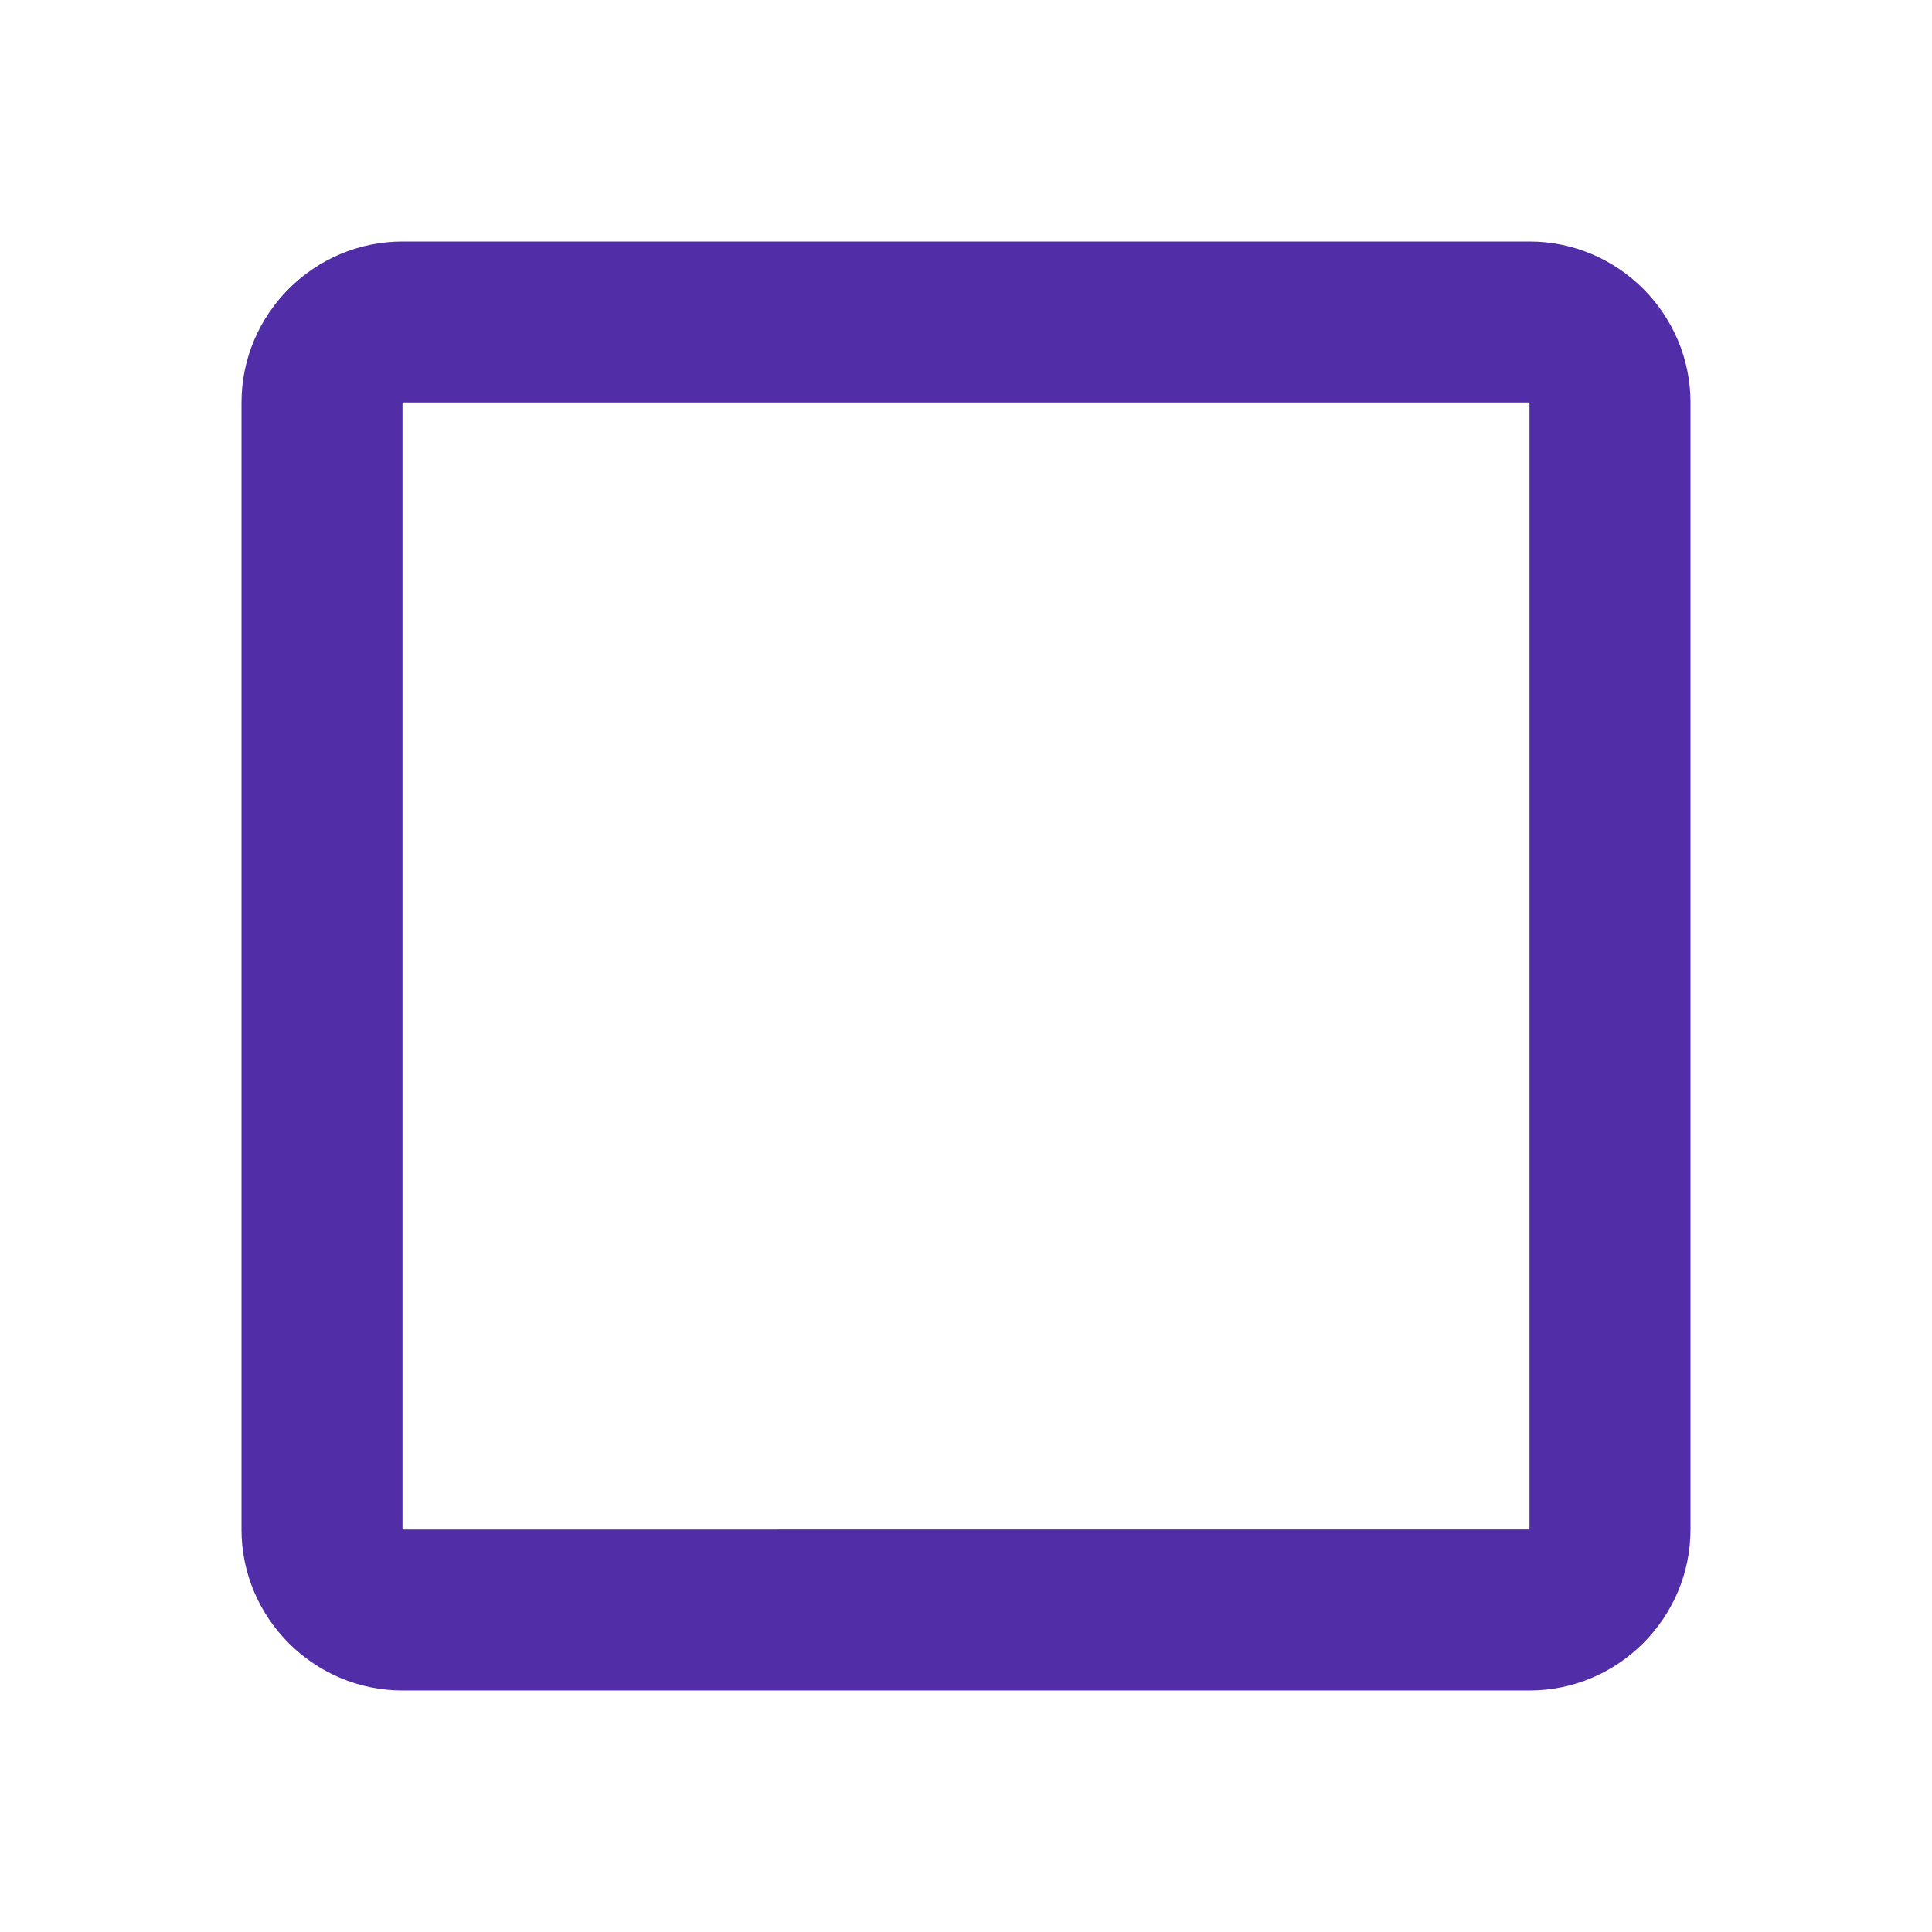 <svg xmlns="http://www.w3.org/2000/svg" width="24" height="24" viewBox="0 0 24 24"><path fill="#512da8" d="M19 5v14H5V5h14m0-2H5c-1.1 0-2 .9-2 2v14c0 1.1.9 2 2 2h14c1.1 0 2-.9 2-2V5c0-1.1-.9-2-2-2z"/></svg>